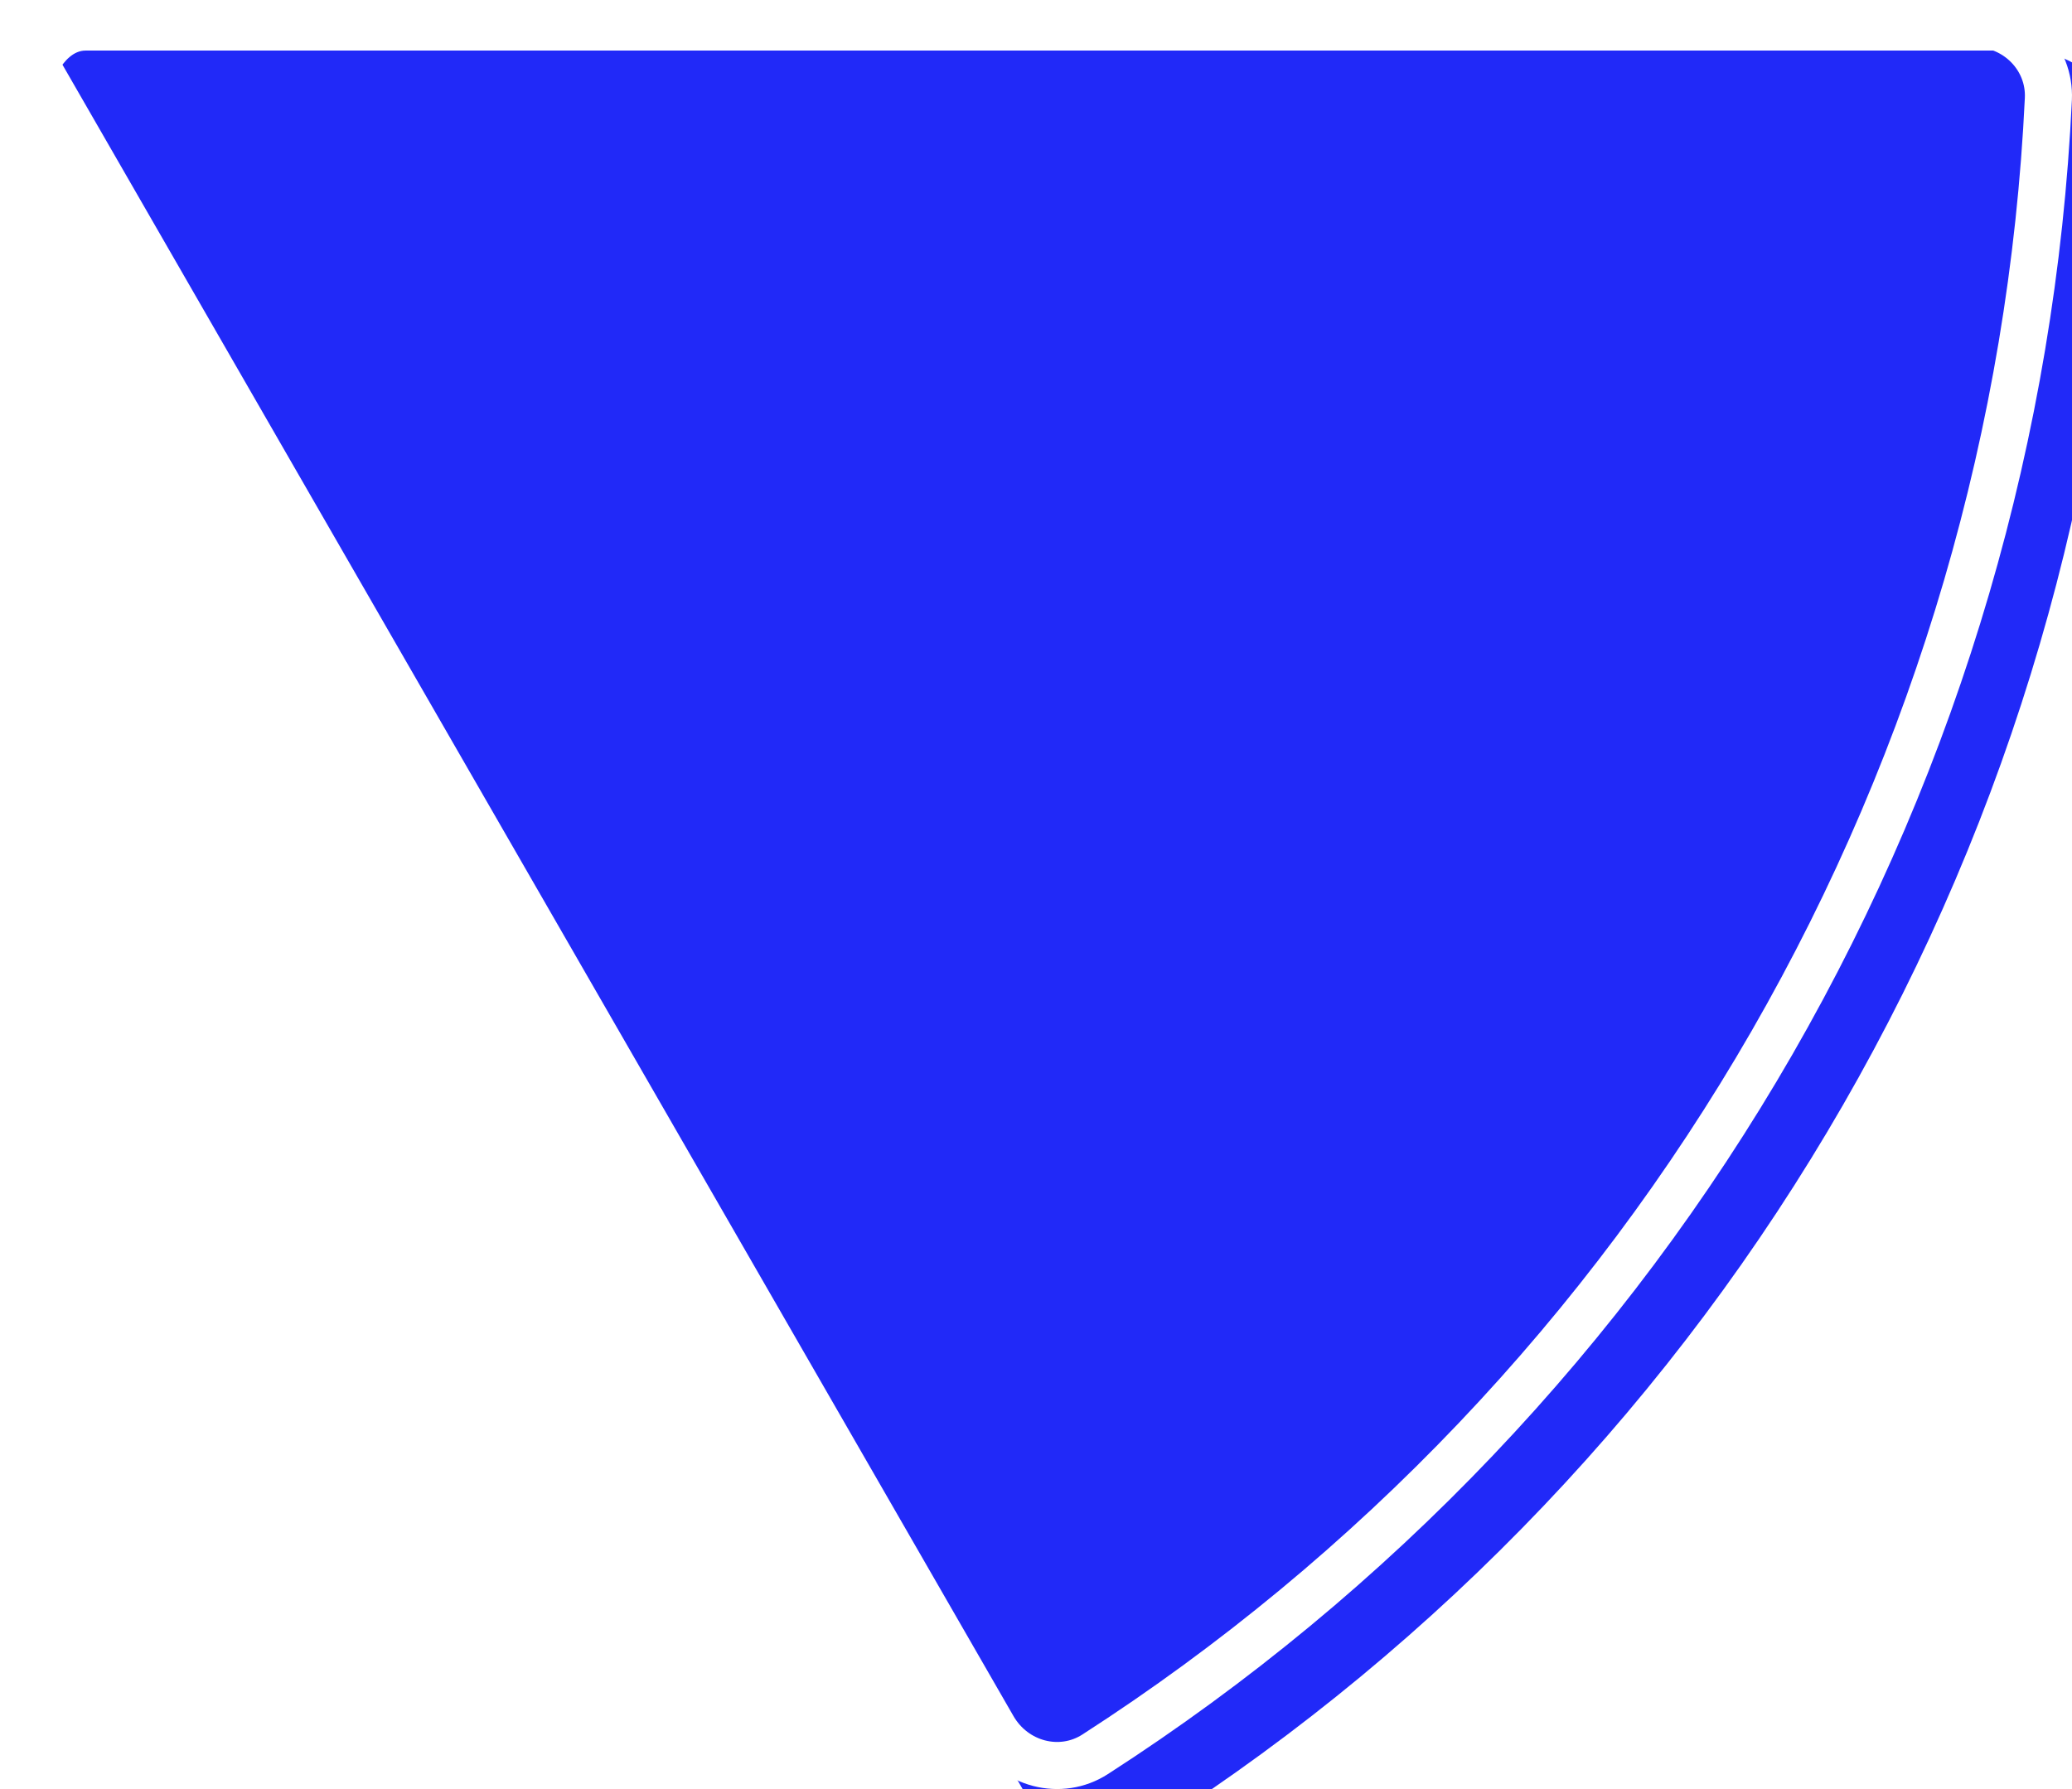 <svg width="352" height="304" viewBox="0 0 352 304" fill="none" xmlns="http://www.w3.org/2000/svg">
<g filter="url(#filter0_ii_898_11039)">
<path d="M335.416 0C344.787 0 352.426 7.623 351.982 17.009C349.281 73.999 333.041 129.607 304.511 179.159C275.981 228.711 236.075 270.618 188.206 301.458C180.322 306.537 169.919 303.715 165.234 295.576L0.496 9.456C-0.537 7.661 0.207 5.378 1.241 3.583C2.274 1.788 3.874 0 5.94 0L335.416 0Z" fill="#2129F8"/>
</g>
<path d="M347.986 16.82C345.315 73.175 329.256 128.164 301.044 177.163C272.832 226.162 233.372 267.6 186.04 298.095C180.189 301.865 172.311 299.852 168.7 293.581L4 7.525C3.998 7.478 4.001 7.388 4.028 7.238C4.105 6.819 4.327 6.239 4.707 5.579C5.088 4.918 5.476 4.437 5.798 4.162C5.907 4.069 5.981 4.022 6.022 4L335.416 4C342.62 4 348.317 9.829 347.986 16.82ZM4.004 7.564C4.004 7.565 4.003 7.56 4.002 7.55C4.004 7.559 4.005 7.564 4.004 7.564ZM6.06 3.982C6.06 3.983 6.056 3.985 6.047 3.988C6.056 3.983 6.061 3.982 6.06 3.982Z" stroke="white" stroke-width="8"/>
<defs>
<filter id="filter0_ii_898_11039" x="0" y="0" width="360.591" height="312.591" filterUnits="userSpaceOnUse" color-interpolation-filters="sRGB">
<feFlood flood-opacity="0" result="BackgroundImageFix"/>
<feBlend mode="normal" in="SourceGraphic" in2="BackgroundImageFix" result="shape"/>
<feColorMatrix in="SourceAlpha" type="matrix" values="0 0 0 0 0 0 0 0 0 0 0 0 0 0 0 0 0 0 127 0" result="hardAlpha"/>
<feMorphology radius="8.591" operator="erode" in="SourceAlpha" result="effect1_innerShadow_898_11039"/>
<feOffset/>
<feGaussianBlur stdDeviation="28.637"/>
<feComposite in2="hardAlpha" operator="arithmetic" k2="-1" k3="1"/>
<feColorMatrix type="matrix" values="0 0 0 0 0 0 0 0 0 0 0 0 0 0 0 0 0 0 0.25 0"/>
<feBlend mode="normal" in2="shape" result="effect1_innerShadow_898_11039"/>
<feColorMatrix in="SourceAlpha" type="matrix" values="0 0 0 0 0 0 0 0 0 0 0 0 0 0 0 0 0 0 127 0" result="hardAlpha"/>
<feOffset dx="8.591" dy="8.591"/>
<feGaussianBlur stdDeviation="21.478"/>
<feComposite in2="hardAlpha" operator="arithmetic" k2="-1" k3="1"/>
<feColorMatrix type="matrix" values="0 0 0 0 0 0 0 0 0 0 0 0 0 0 0 0 0 0 0.25 0"/>
<feBlend mode="normal" in2="effect1_innerShadow_898_11039" result="effect2_innerShadow_898_11039"/>
</filter>
</defs>
</svg>
